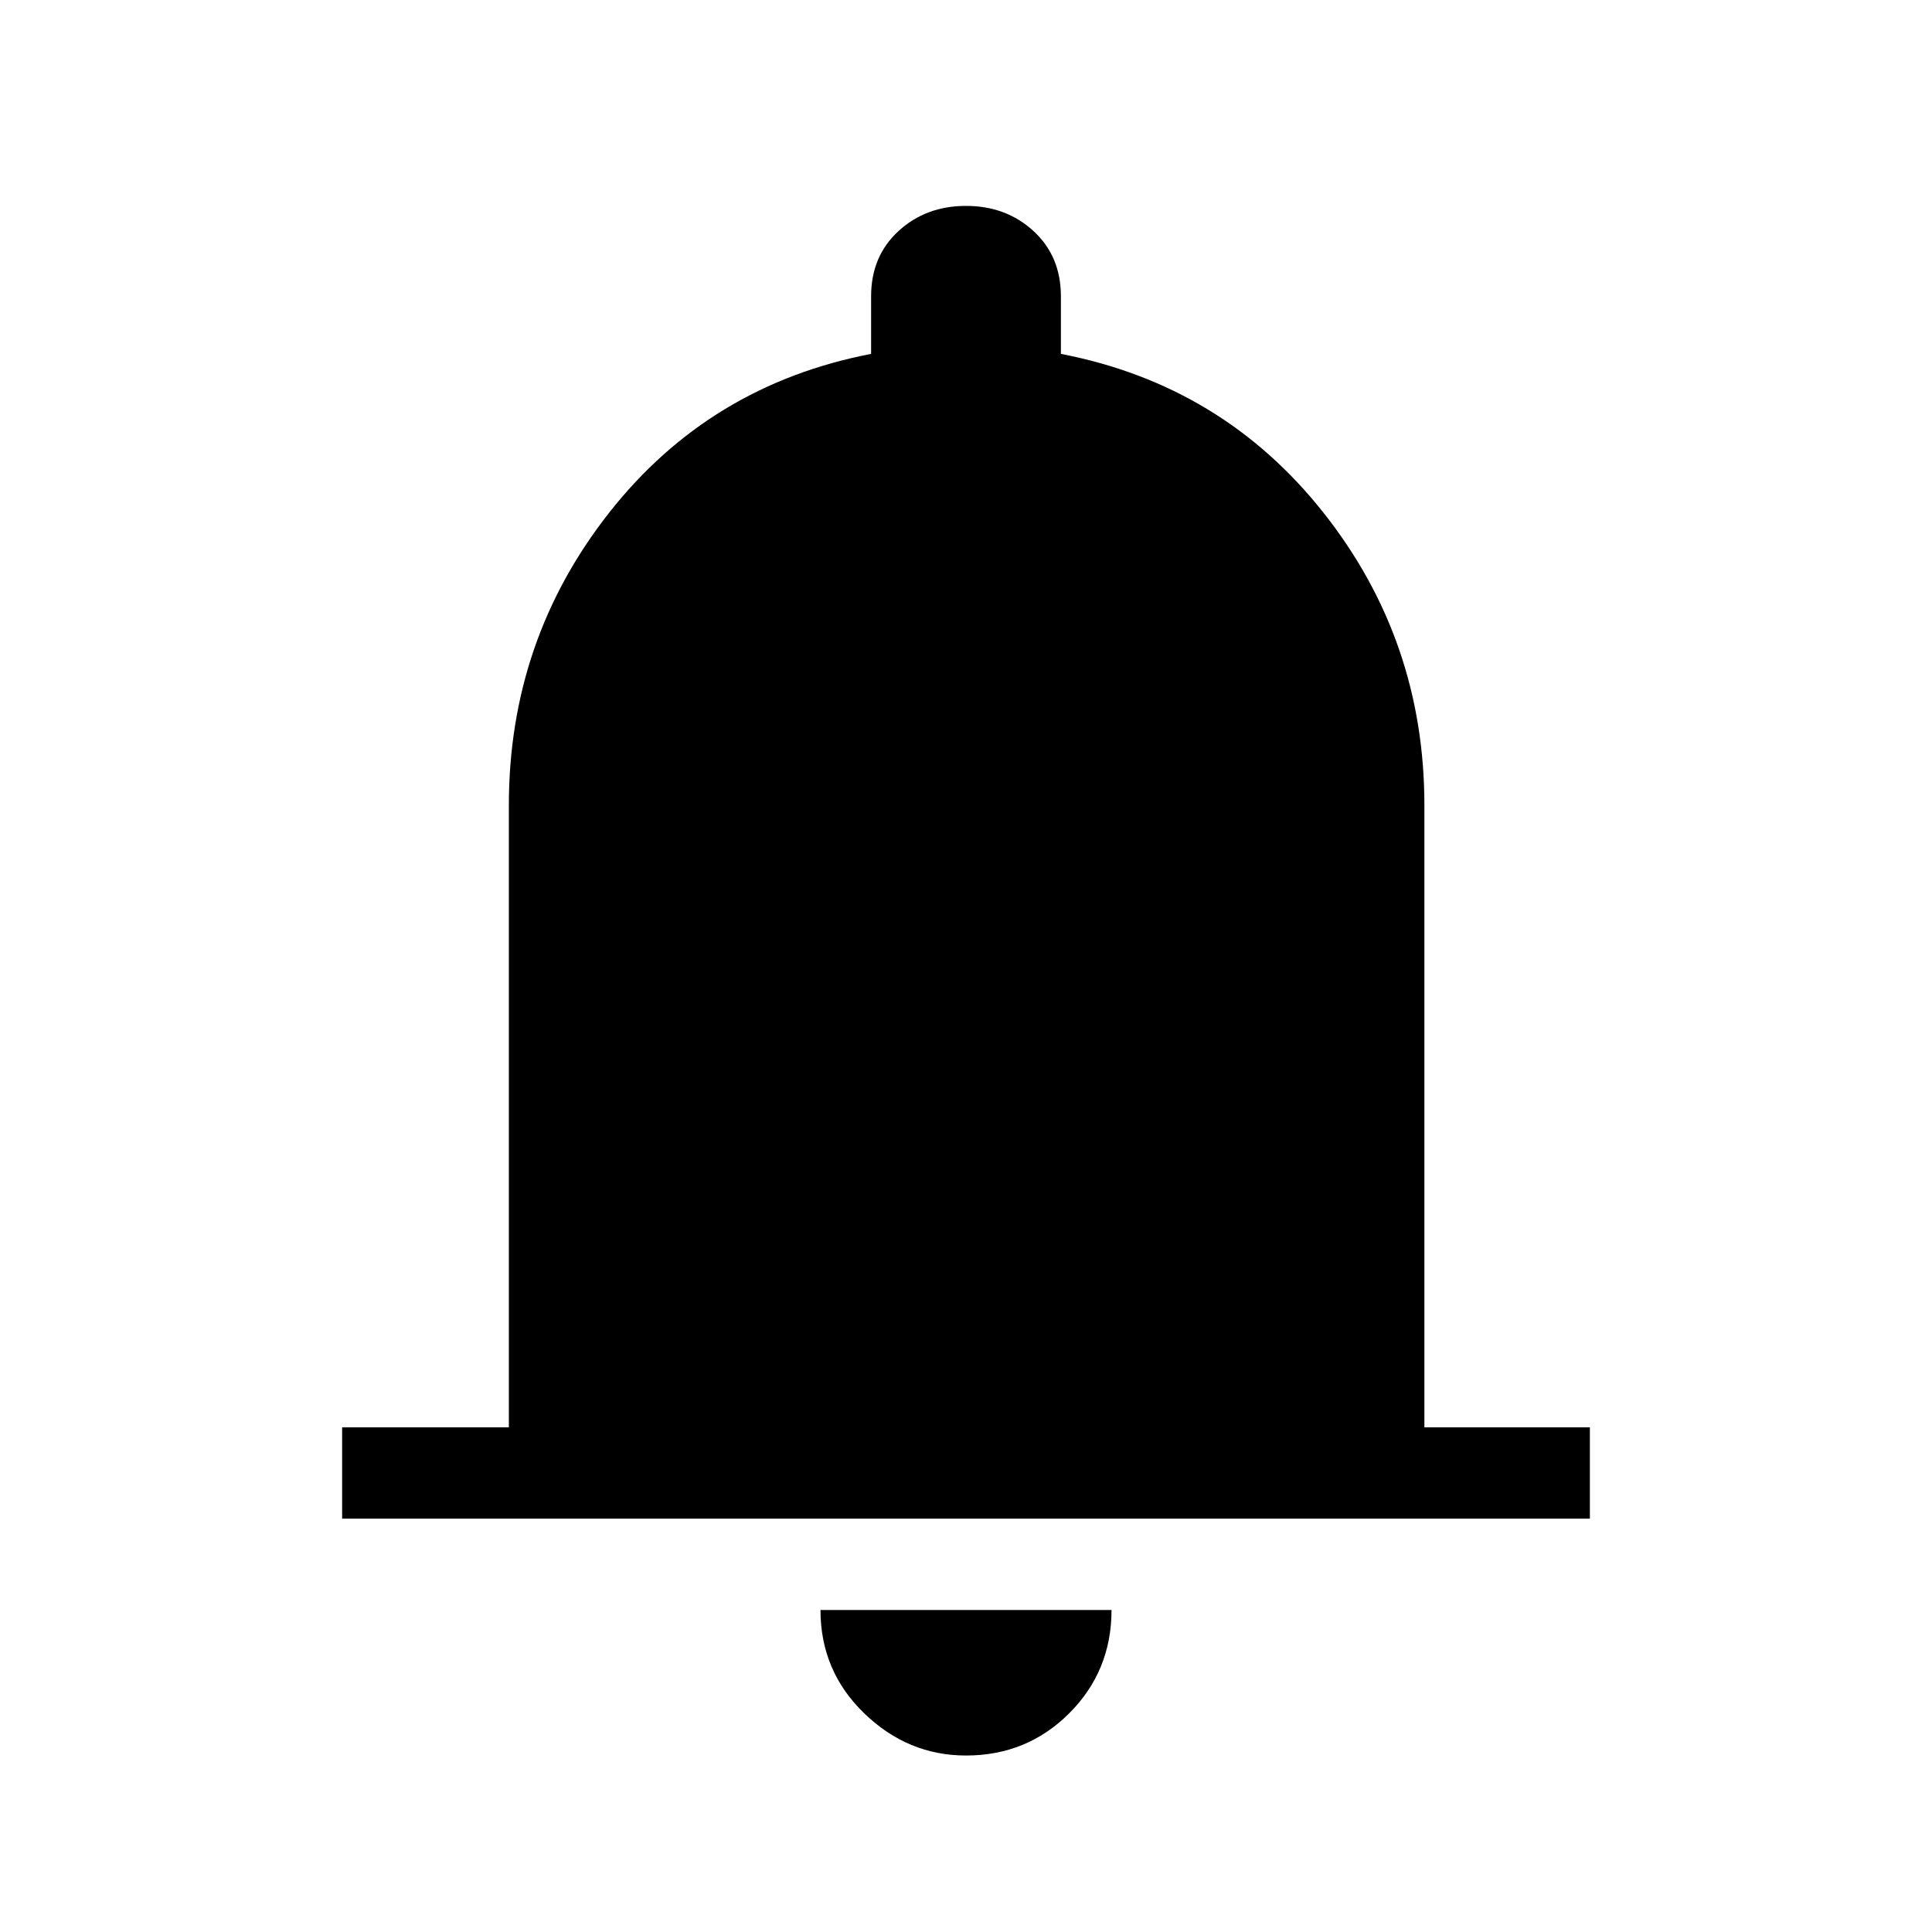 <svg xmlns="http://www.w3.org/2000/svg" width="48" height="48" viewBox="0 -960 960 960"><path d="M170.001-205.385v-45.384h82.846v-309.077q0-82.076 49.884-145.461 49.885-63.384 130.116-78.846v-28.615q0-19.923 13.615-32.423 13.615-12.5 33.538-12.5 19.923 0 33.538 12.5 13.615 12.5 13.615 32.423v28.615q80.231 15.462 130.423 78.846 50.193 63.385 50.193 145.461v309.077h82.23v45.384H170.001ZM480-87.693q-28.923 0-50.615-21-21.692-21-21.692-51.307h144.614q0 30.307-21 51.307-21 21-51.307 21Z"/></svg>